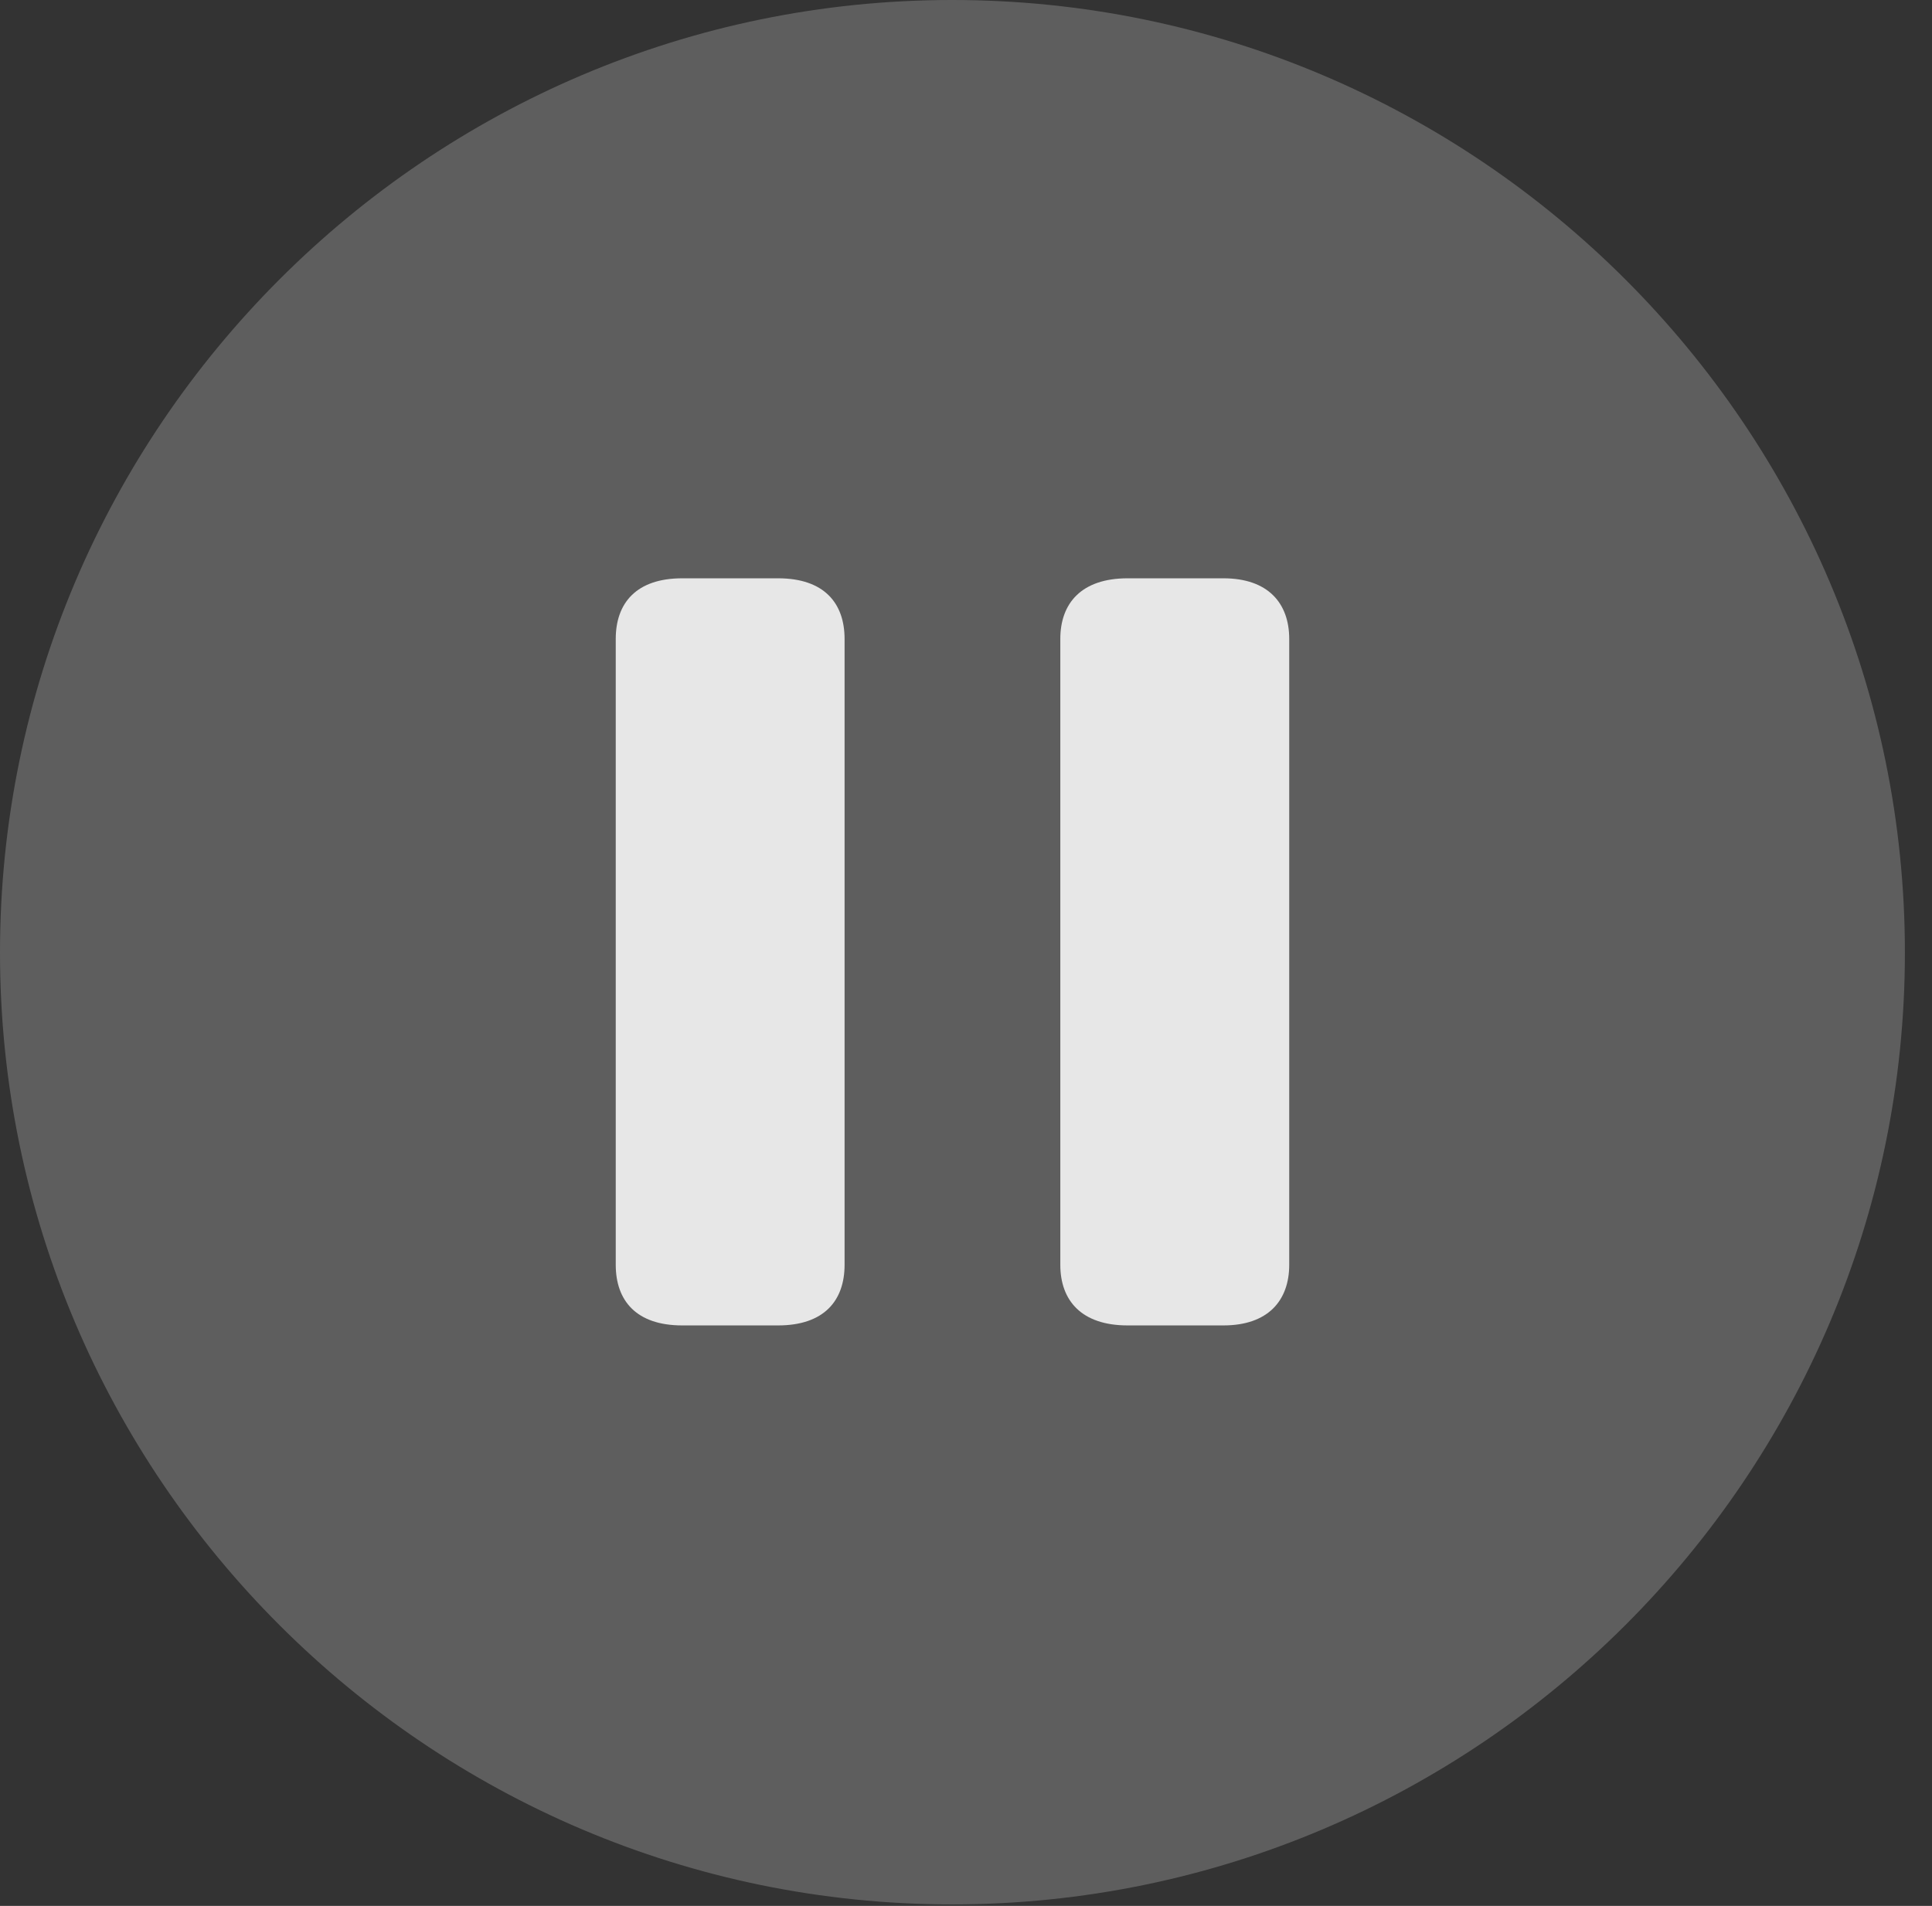 <?xml version="1.0" encoding="UTF-8"?>
<!--Generator: Apple Native CoreSVG 341-->
<!DOCTYPE svg
PUBLIC "-//W3C//DTD SVG 1.1//EN"
       "http://www.w3.org/Graphics/SVG/1.1/DTD/svg11.dtd">
<svg version="1.1" xmlns="http://www.w3.org/2000/svg" xmlns:xlink="http://www.w3.org/1999/xlink" viewBox="0 0 25.801 25.459">
 <rect x="0" y="0" width="25.801" height="25.459" fill="#333333" stroke="none"/>
 <g>
  <rect height="25.459" opacity="0" width="25.801" x="0" y="0"/>
  <path d="M12.715 25.439C19.727 25.439 25.439 19.727 25.439 12.725C25.439 5.713 19.727 0 12.715 0C5.713 0 0 5.713 0 12.725C0 19.727 5.713 25.439 12.715 25.439Z" fill="white" fill-opacity="0.212"/>
  <path d="M9.111 17.705C8.496 17.705 8.223 17.373 8.223 16.895L8.223 8.535C8.223 8.057 8.496 7.725 9.111 7.725L10.391 7.725C11.006 7.725 11.279 8.057 11.279 8.535L11.279 16.895C11.279 17.373 11.006 17.705 10.391 17.705ZM15.059 17.705C14.443 17.705 14.16 17.373 14.16 16.895L14.16 8.535C14.16 8.057 14.443 7.725 15.059 7.725L16.338 7.725C16.934 7.725 17.217 8.057 17.217 8.535L17.217 16.895C17.217 17.373 16.934 17.705 16.338 17.705Z" fill="white" fill-opacity="0.85"/>
 </g>
</svg>
